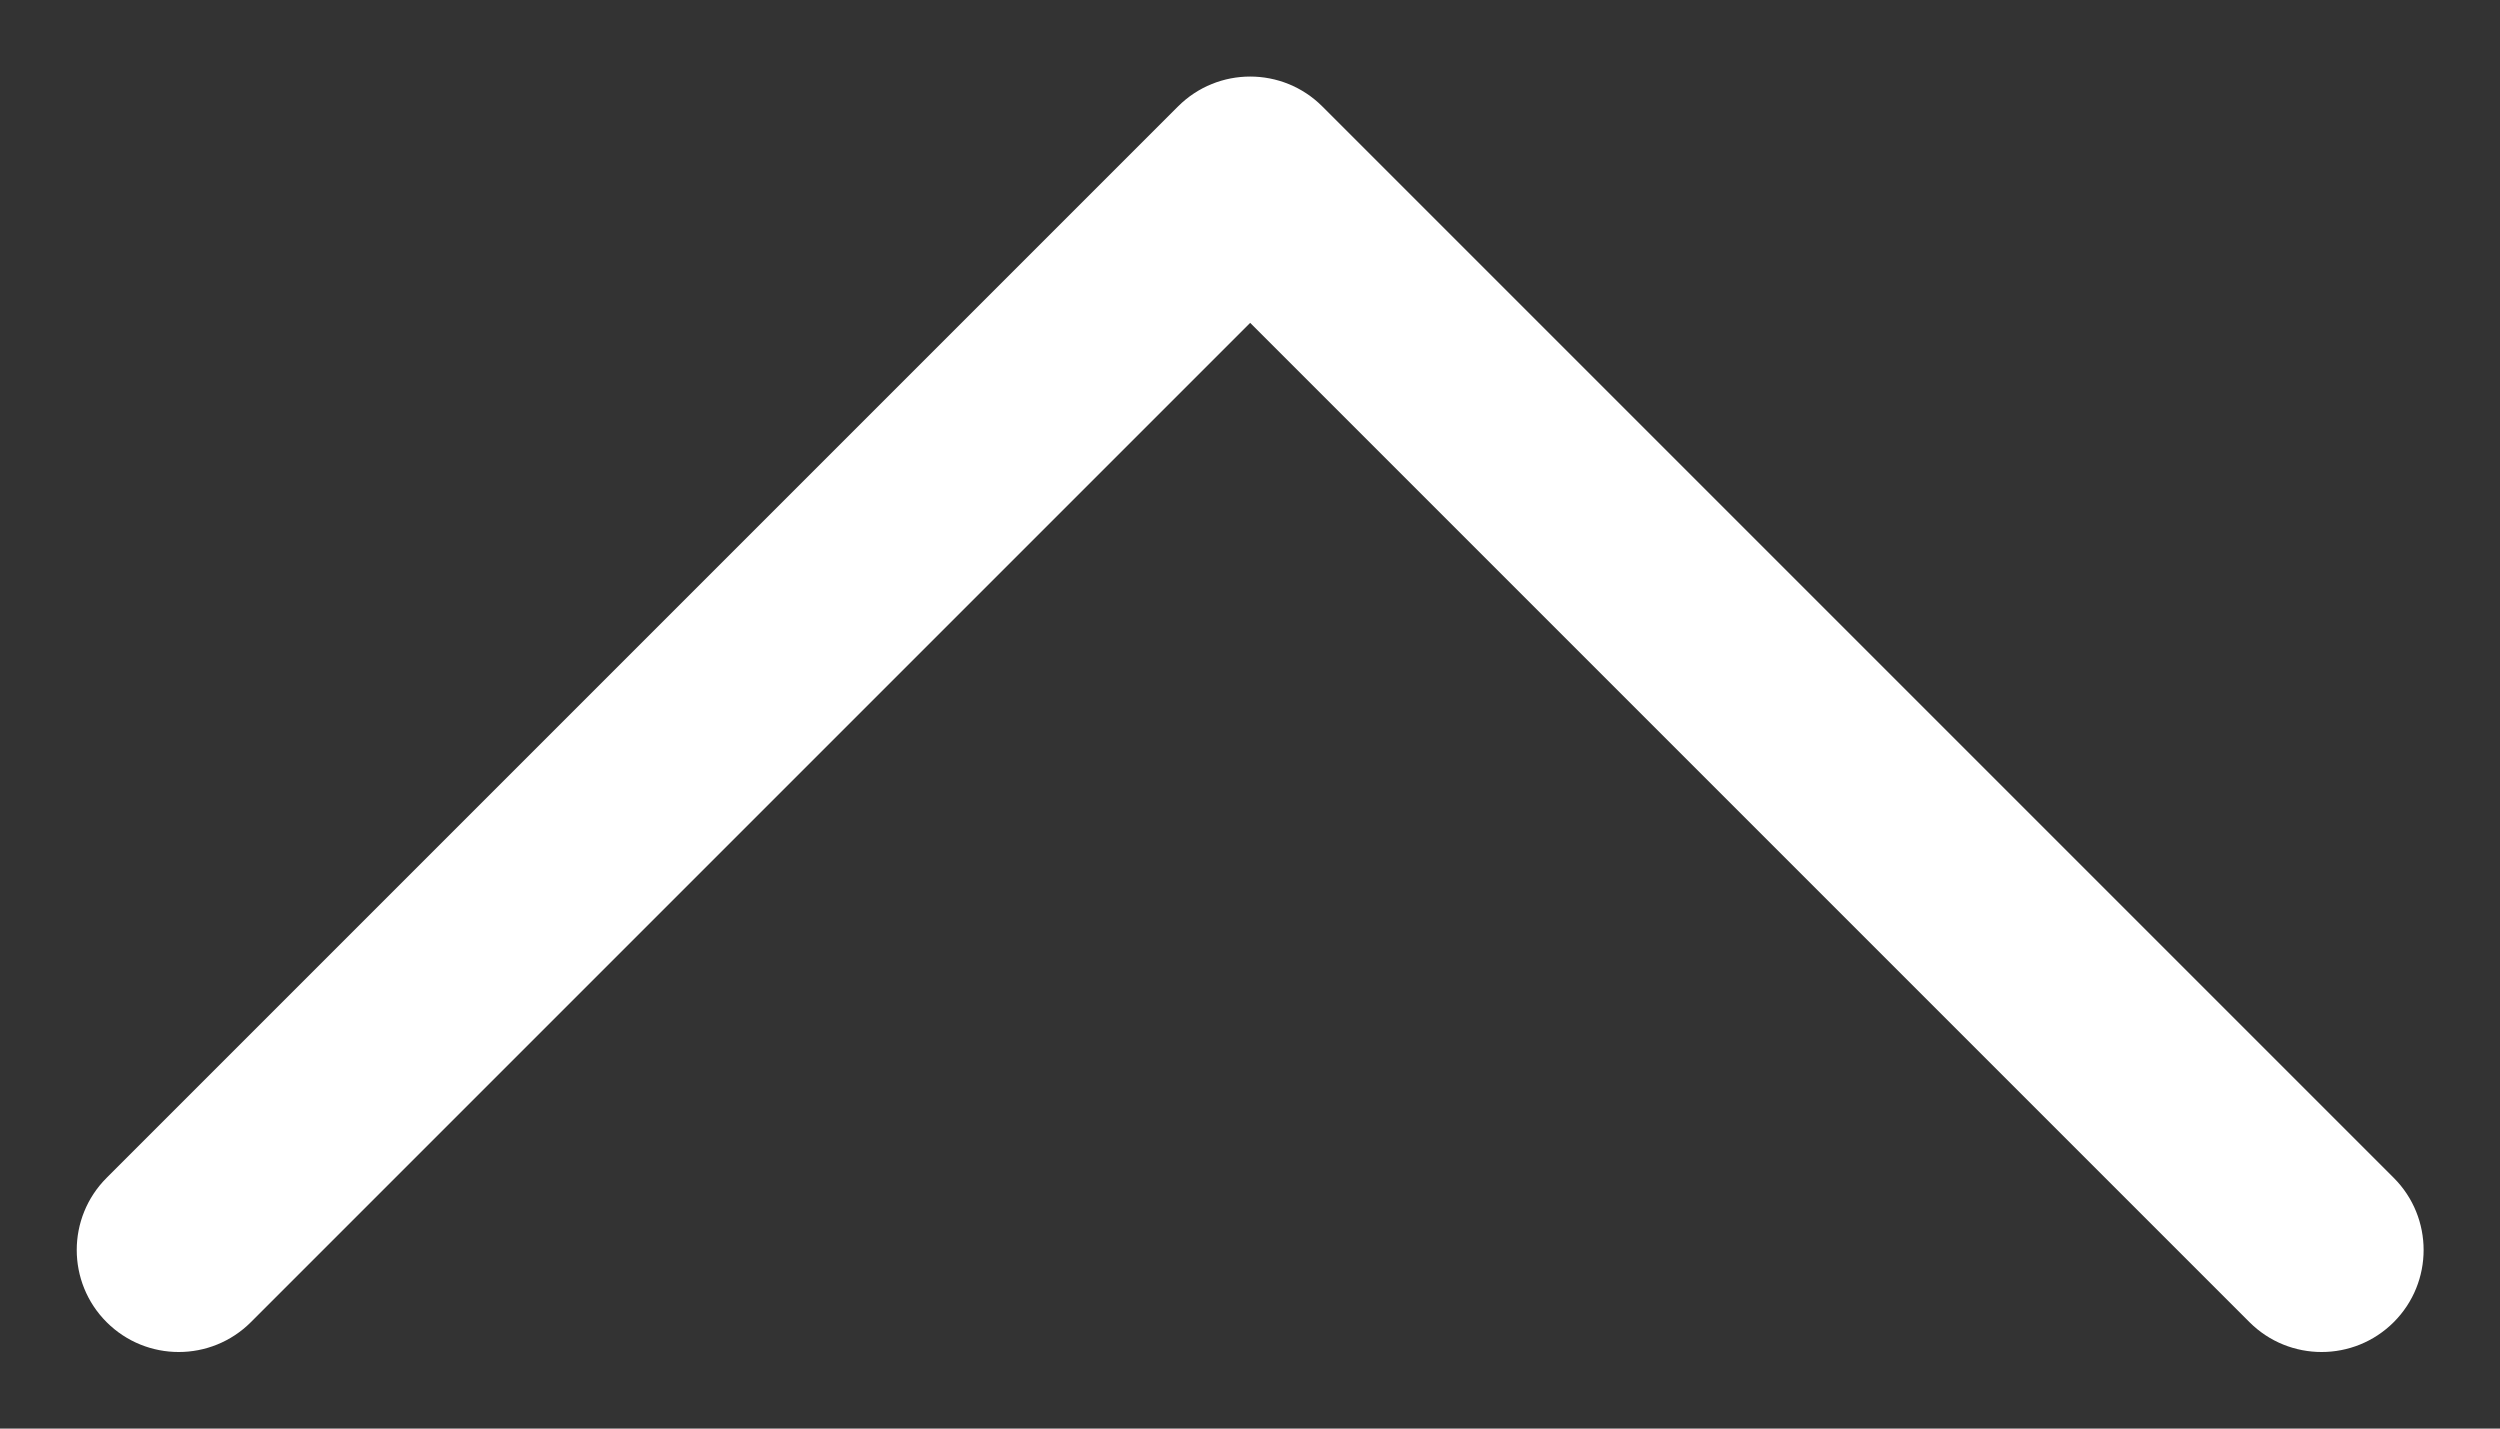 <svg width="14" height="8" viewBox="0 0 14 8" fill="none" xmlns="http://www.w3.org/2000/svg">
<rect x="0" y="0" width="14" height="8" fill="#333333" stroke="none"/>
<path fill-rule="evenodd" clip-rule="evenodd" d="M0.597 7.404C0.82 7.627 1.182 7.627 1.405 7.404L7.001 1.808L12.597 7.404C12.82 7.627 13.182 7.627 13.405 7.404C13.628 7.181 13.628 6.819 13.405 6.596L7.405 0.596C7.182 0.373 6.82 0.373 6.597 0.596L0.597 6.596C0.374 6.819 0.374 7.181 0.597 7.404Z" fill="white"/>
</svg>
